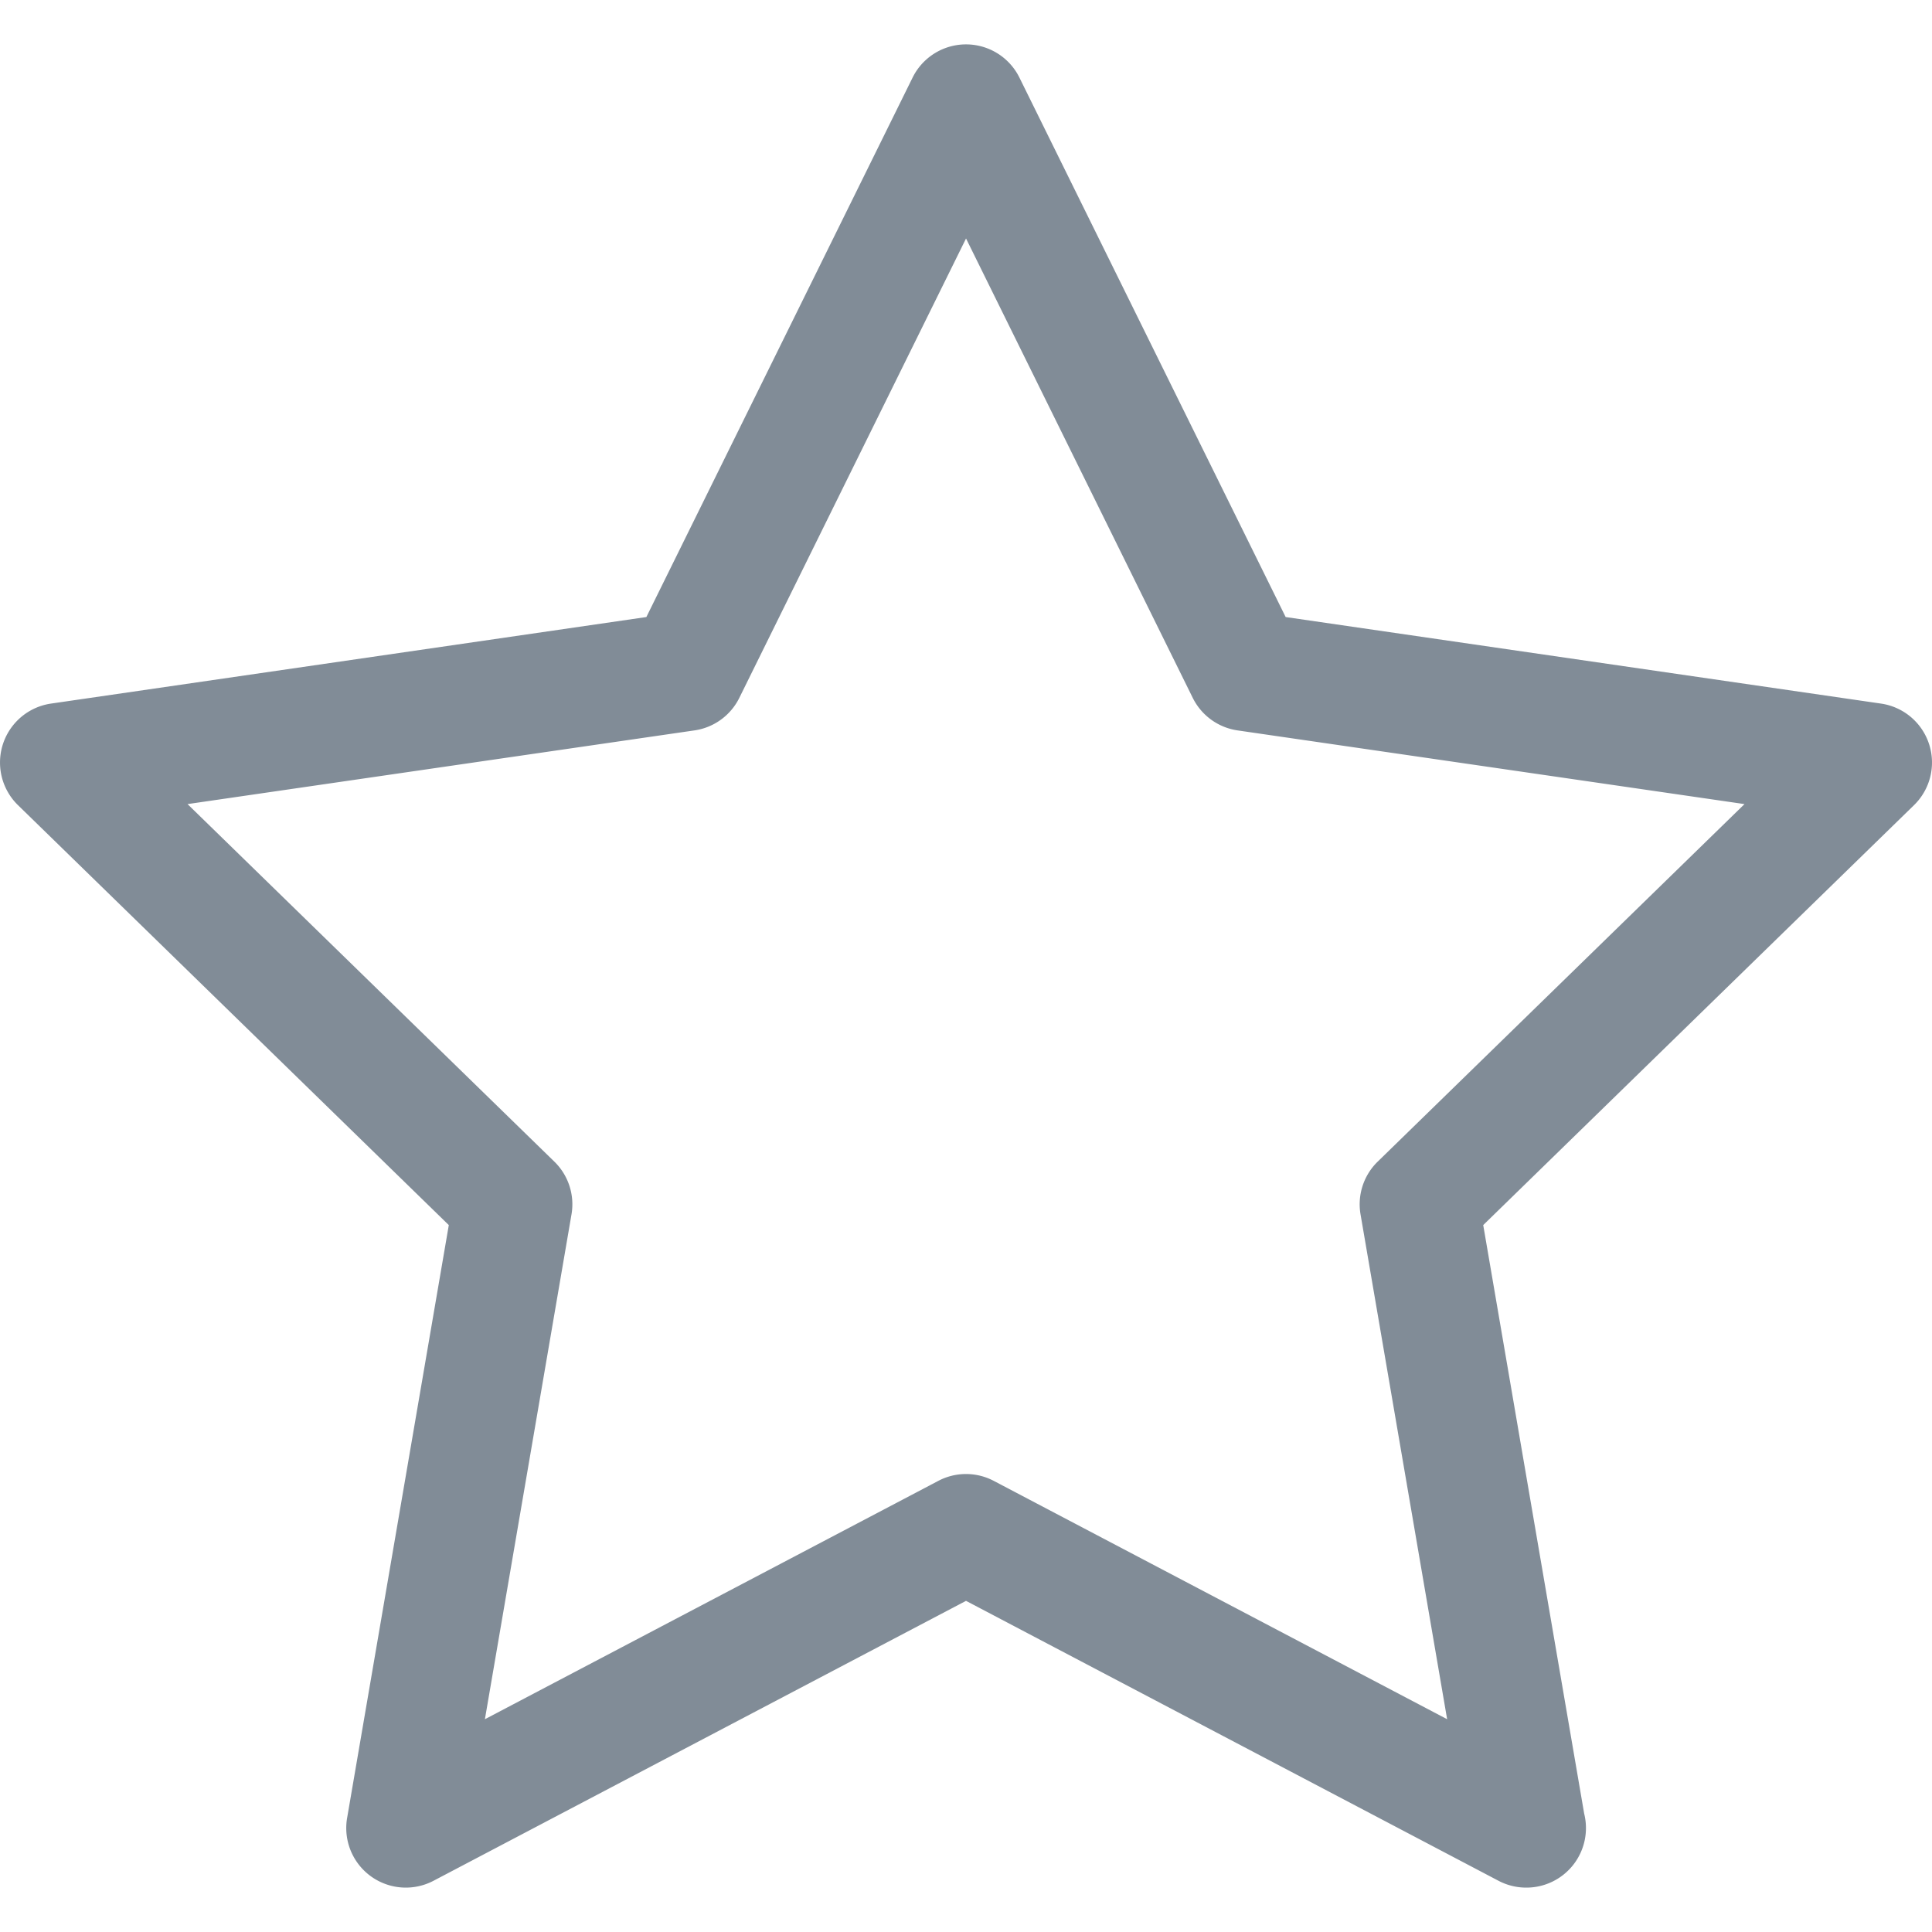 <svg xmlns="http://www.w3.org/2000/svg" viewBox="0 0 243.317 243.317"><path fill="#818c97" d="M242.949 93.714a7.498 7.498 0 00-6.054-5.104l-74.98-10.9-33.53-67.941a7.501 7.501 0 00-13.451 0L81.404 77.71 6.422 88.61a7.501 7.501 0 00-4.157 12.792l54.257 52.886-12.807 74.672a7.5 7.5 0 0010.881 7.906l67.064-35.254 67.063 35.254a7.49 7.49 0 003.489.861h.022a7.5 7.5 0 007.277-9.324l-12.713-74.117 54.254-52.885a7.496 7.496 0 001.897-7.687zm-69.445 52.585a7.498 7.498 0 00-2.157 6.639l10.906 63.581-57.102-30.018a7.496 7.496 0 00-6.979 0l-57.103 30.018 10.906-63.581a7.499 7.499 0 00-2.157-6.639l-46.199-45.031 63.847-9.281a7.498 7.498 0 005.647-4.103l28.55-57.849 28.55 57.849a7.5 7.5 0 005.646 4.103l63.844 9.281-46.199 45.031z"/></svg>
